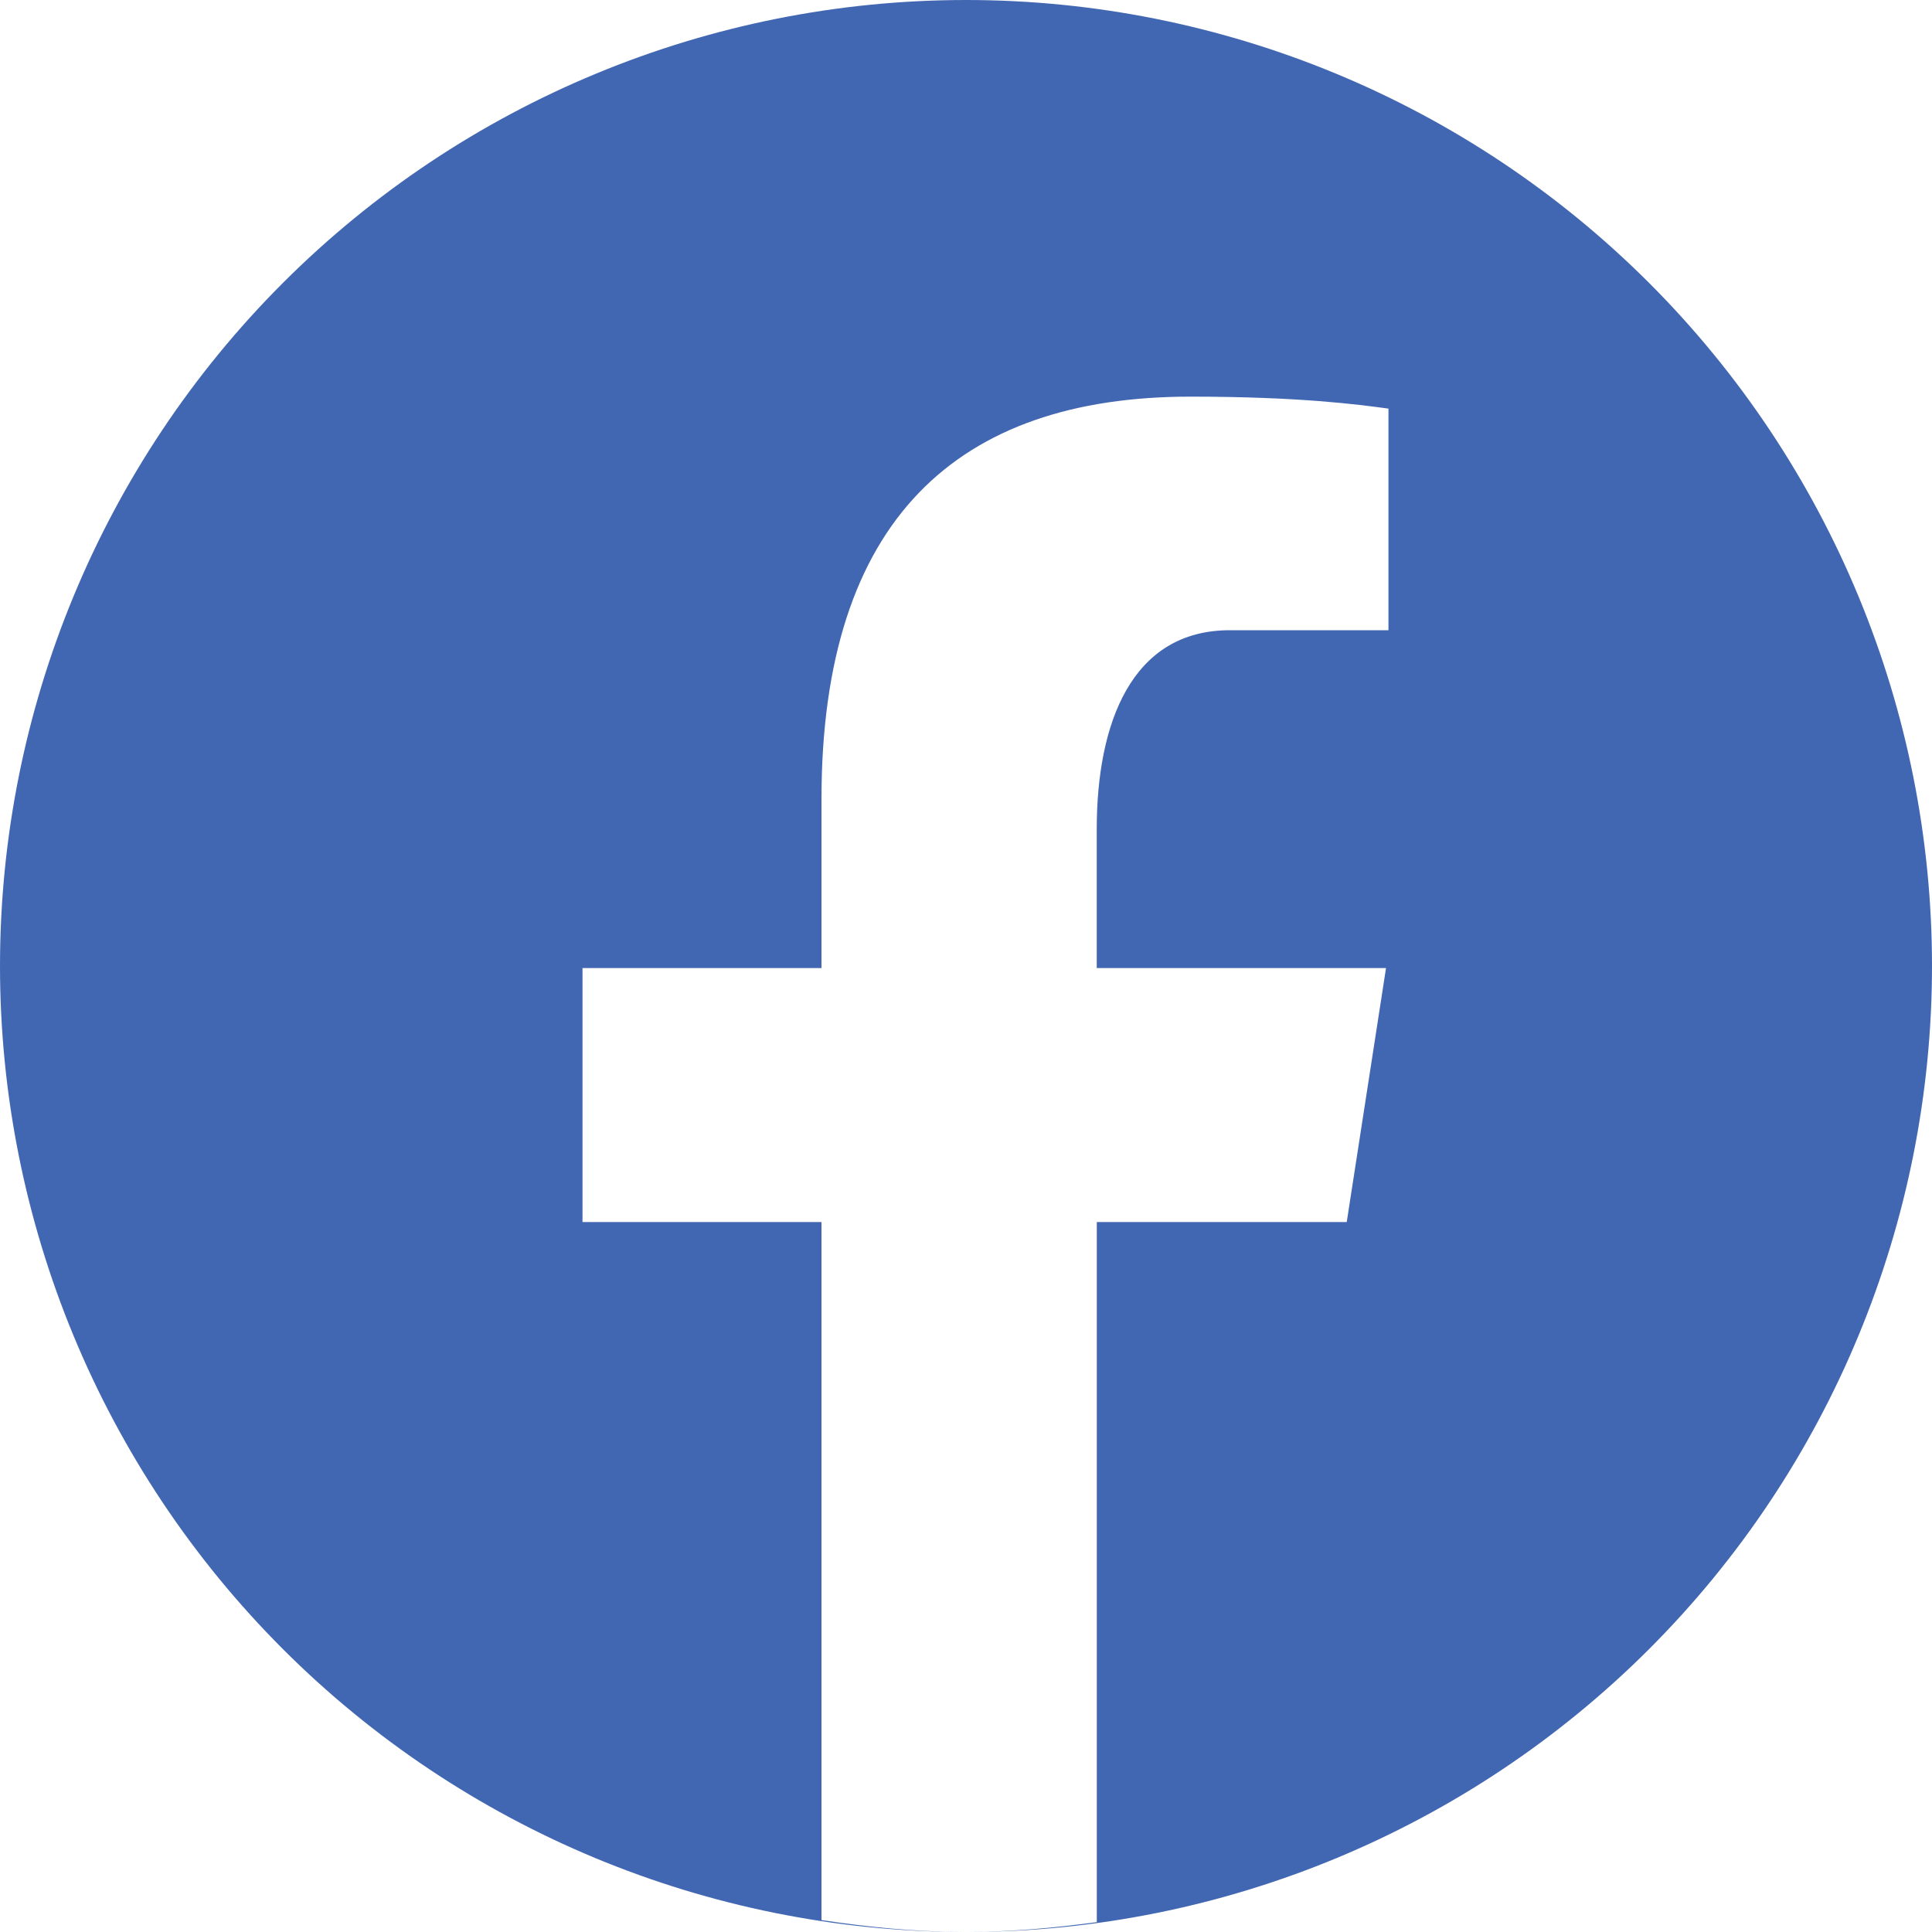 <svg width="30" height="30" viewBox="0 0 30 30" fill="none" xmlns="http://www.w3.org/2000/svg">
<path d="M4.393 4.393C7.206 1.58 11.022 0 15 0C18.978 0 22.794 1.58 25.607 4.393C28.42 7.206 30 11.022 30 15C30 18.978 28.42 22.794 25.607 25.607C22.804 28.409 19.007 29.988 15.044 30C15.72 29.997 16.379 29.935 17.031 29.847V18.976H20.912L21.522 15.032H17.03V12.877C17.03 11.239 17.565 9.786 19.097 9.786H21.56V6.345L21.537 6.342C21.095 6.282 20.182 6.159 18.483 6.159C14.873 6.159 12.756 8.065 12.756 12.409V15.032H9.045V18.976H12.756V29.815C13.476 29.923 14.205 29.997 14.953 30C10.992 29.988 7.195 28.409 4.393 25.607C1.58 22.794 0 18.978 0 15C0 11.022 1.58 7.206 4.393 4.393Z" fill="#4267B2"/>
</svg>
